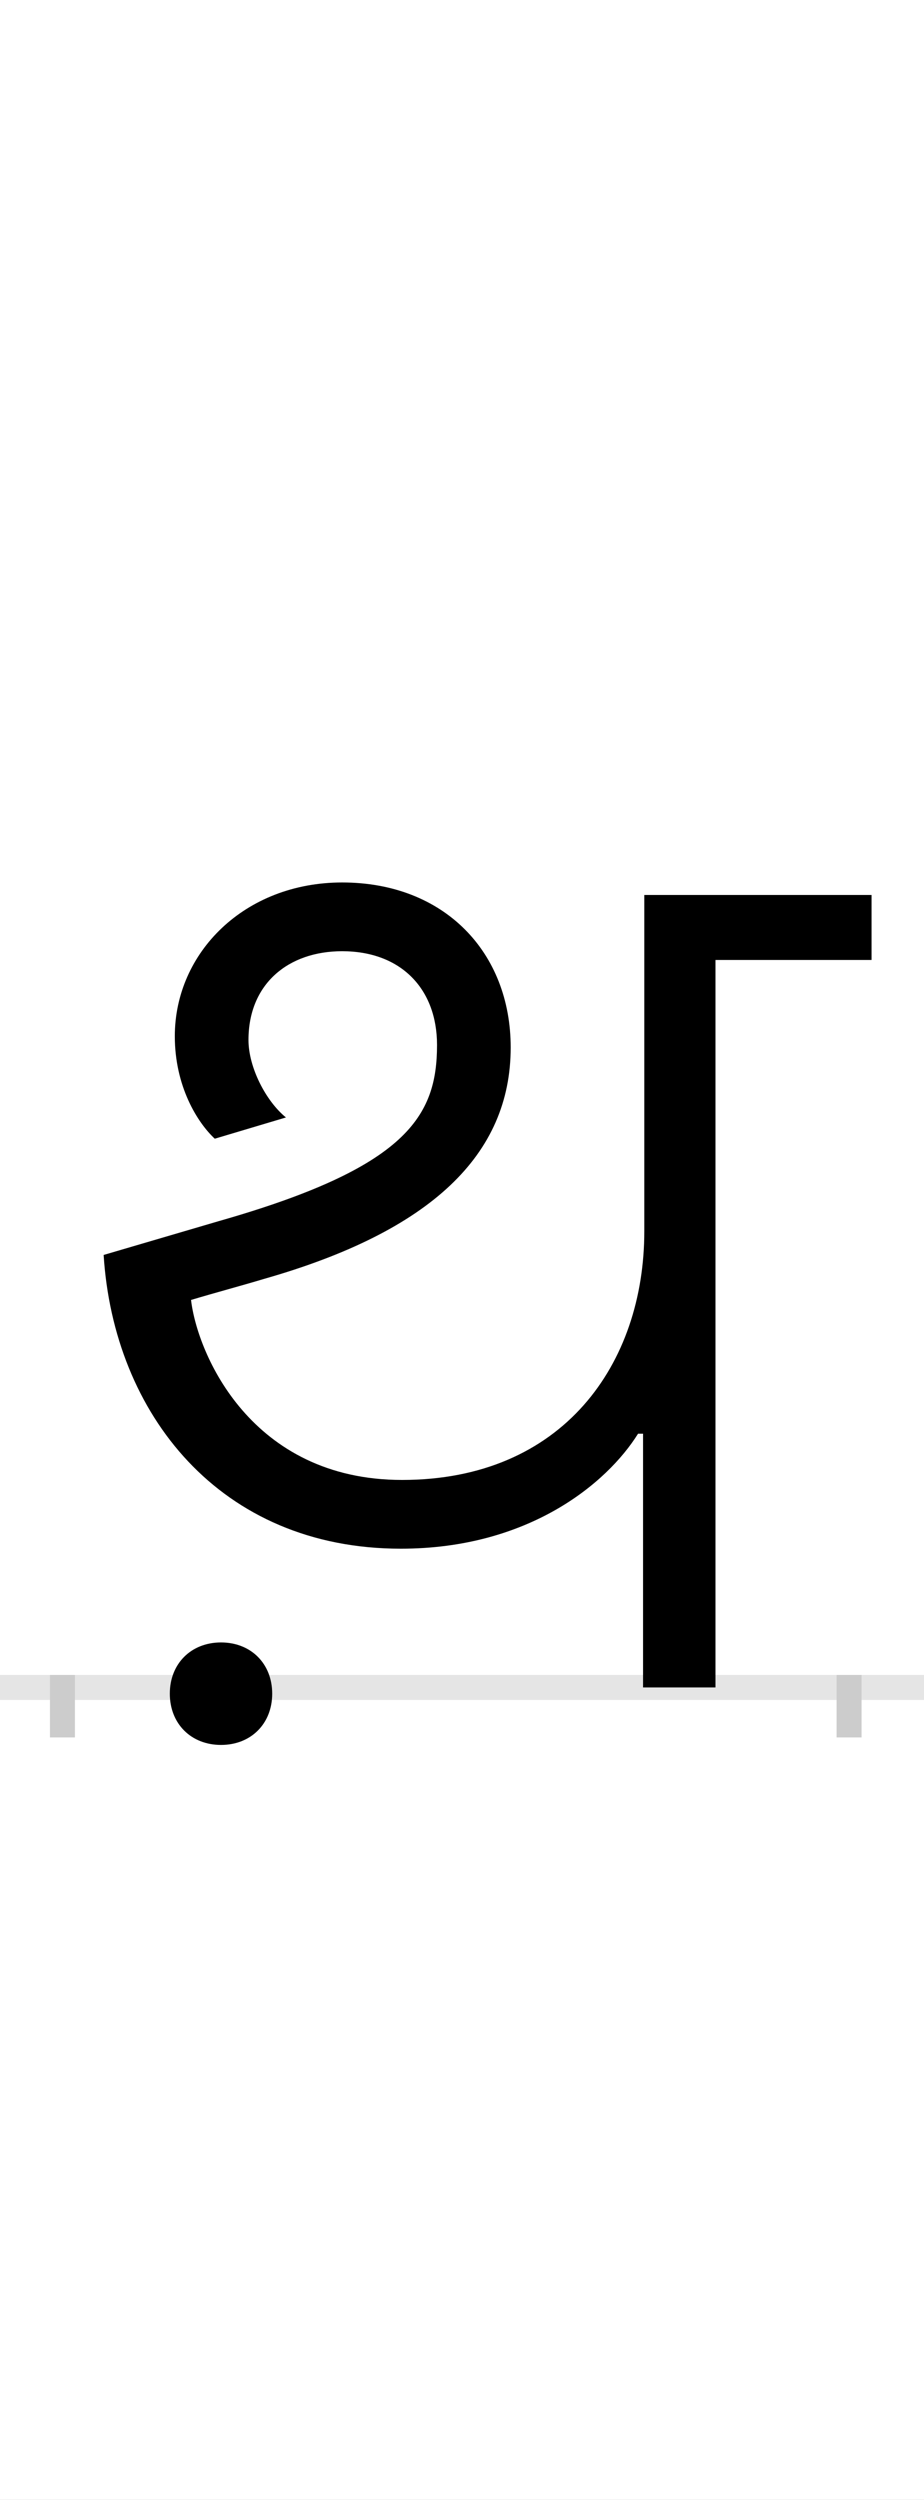 <?xml version="1.0" encoding="UTF-8"?>
<svg height="200.0" version="1.1" width="74.0" xmlns="http://www.w3.org/2000/svg" xmlns:xlink="http://www.w3.org/1999/xlink">
 <rect width="100%" height="100%" fill="#808080" stroke="none"/>
 <path d="M0,0 l74,0 l0,200 l-74,0 Z M0,0" fill="rgb(255,255,255)" transform="matrix(1,0,0,-1,0.0,200.0)"/>
 <path d="M0,0 l74,0" fill="none" stroke="rgb(229,229,229)" stroke-width="2" transform="matrix(1,0,0,-1,0.0,135.0)"/>
 <path d="M0,1 l0,-5" fill="none" stroke="rgb(204,204,204)" stroke-width="2" transform="matrix(1,0,0,-1,5.0,135.0)"/>
 <path d="M0,1 l0,-5" fill="none" stroke="rgb(204,204,204)" stroke-width="2" transform="matrix(1,0,0,-1,68.0,135.0)"/>
 <path d="M523,0 l0,582 l125,0 l0,52 l-182,0 l0,-269 c0,-106,-65,-199,-194,-199 c-121,0,-164,101,-169,144 c20,6,39,11,59,17 c133,38,197,99,197,185 c0,76,-53,132,-135,132 c-78,0,-134,-56,-134,-123 c0,-40,18,-69,32,-82 l57,17 c-16,13,-30,40,-30,62 c0,45,32,71,75,71 c47,0,76,-30,76,-75 c0,-57,-24,-98,-175,-141 l-92,-27 c8,-127,93,-235,238,-235 c102,0,165,52,190,92 l4,0 l0,-203 Z M86,-5 c0,-24,17,-41,41,-41 c24,0,41,17,41,41 c0,24,-17,41,-41,41 c-24,0,-41,-17,-41,-41 Z M86,-5" fill="rgb(0,0,0)" transform="matrix(0.1,0.0,0.0,-0.1,5.0,135.0)"/>
</svg>